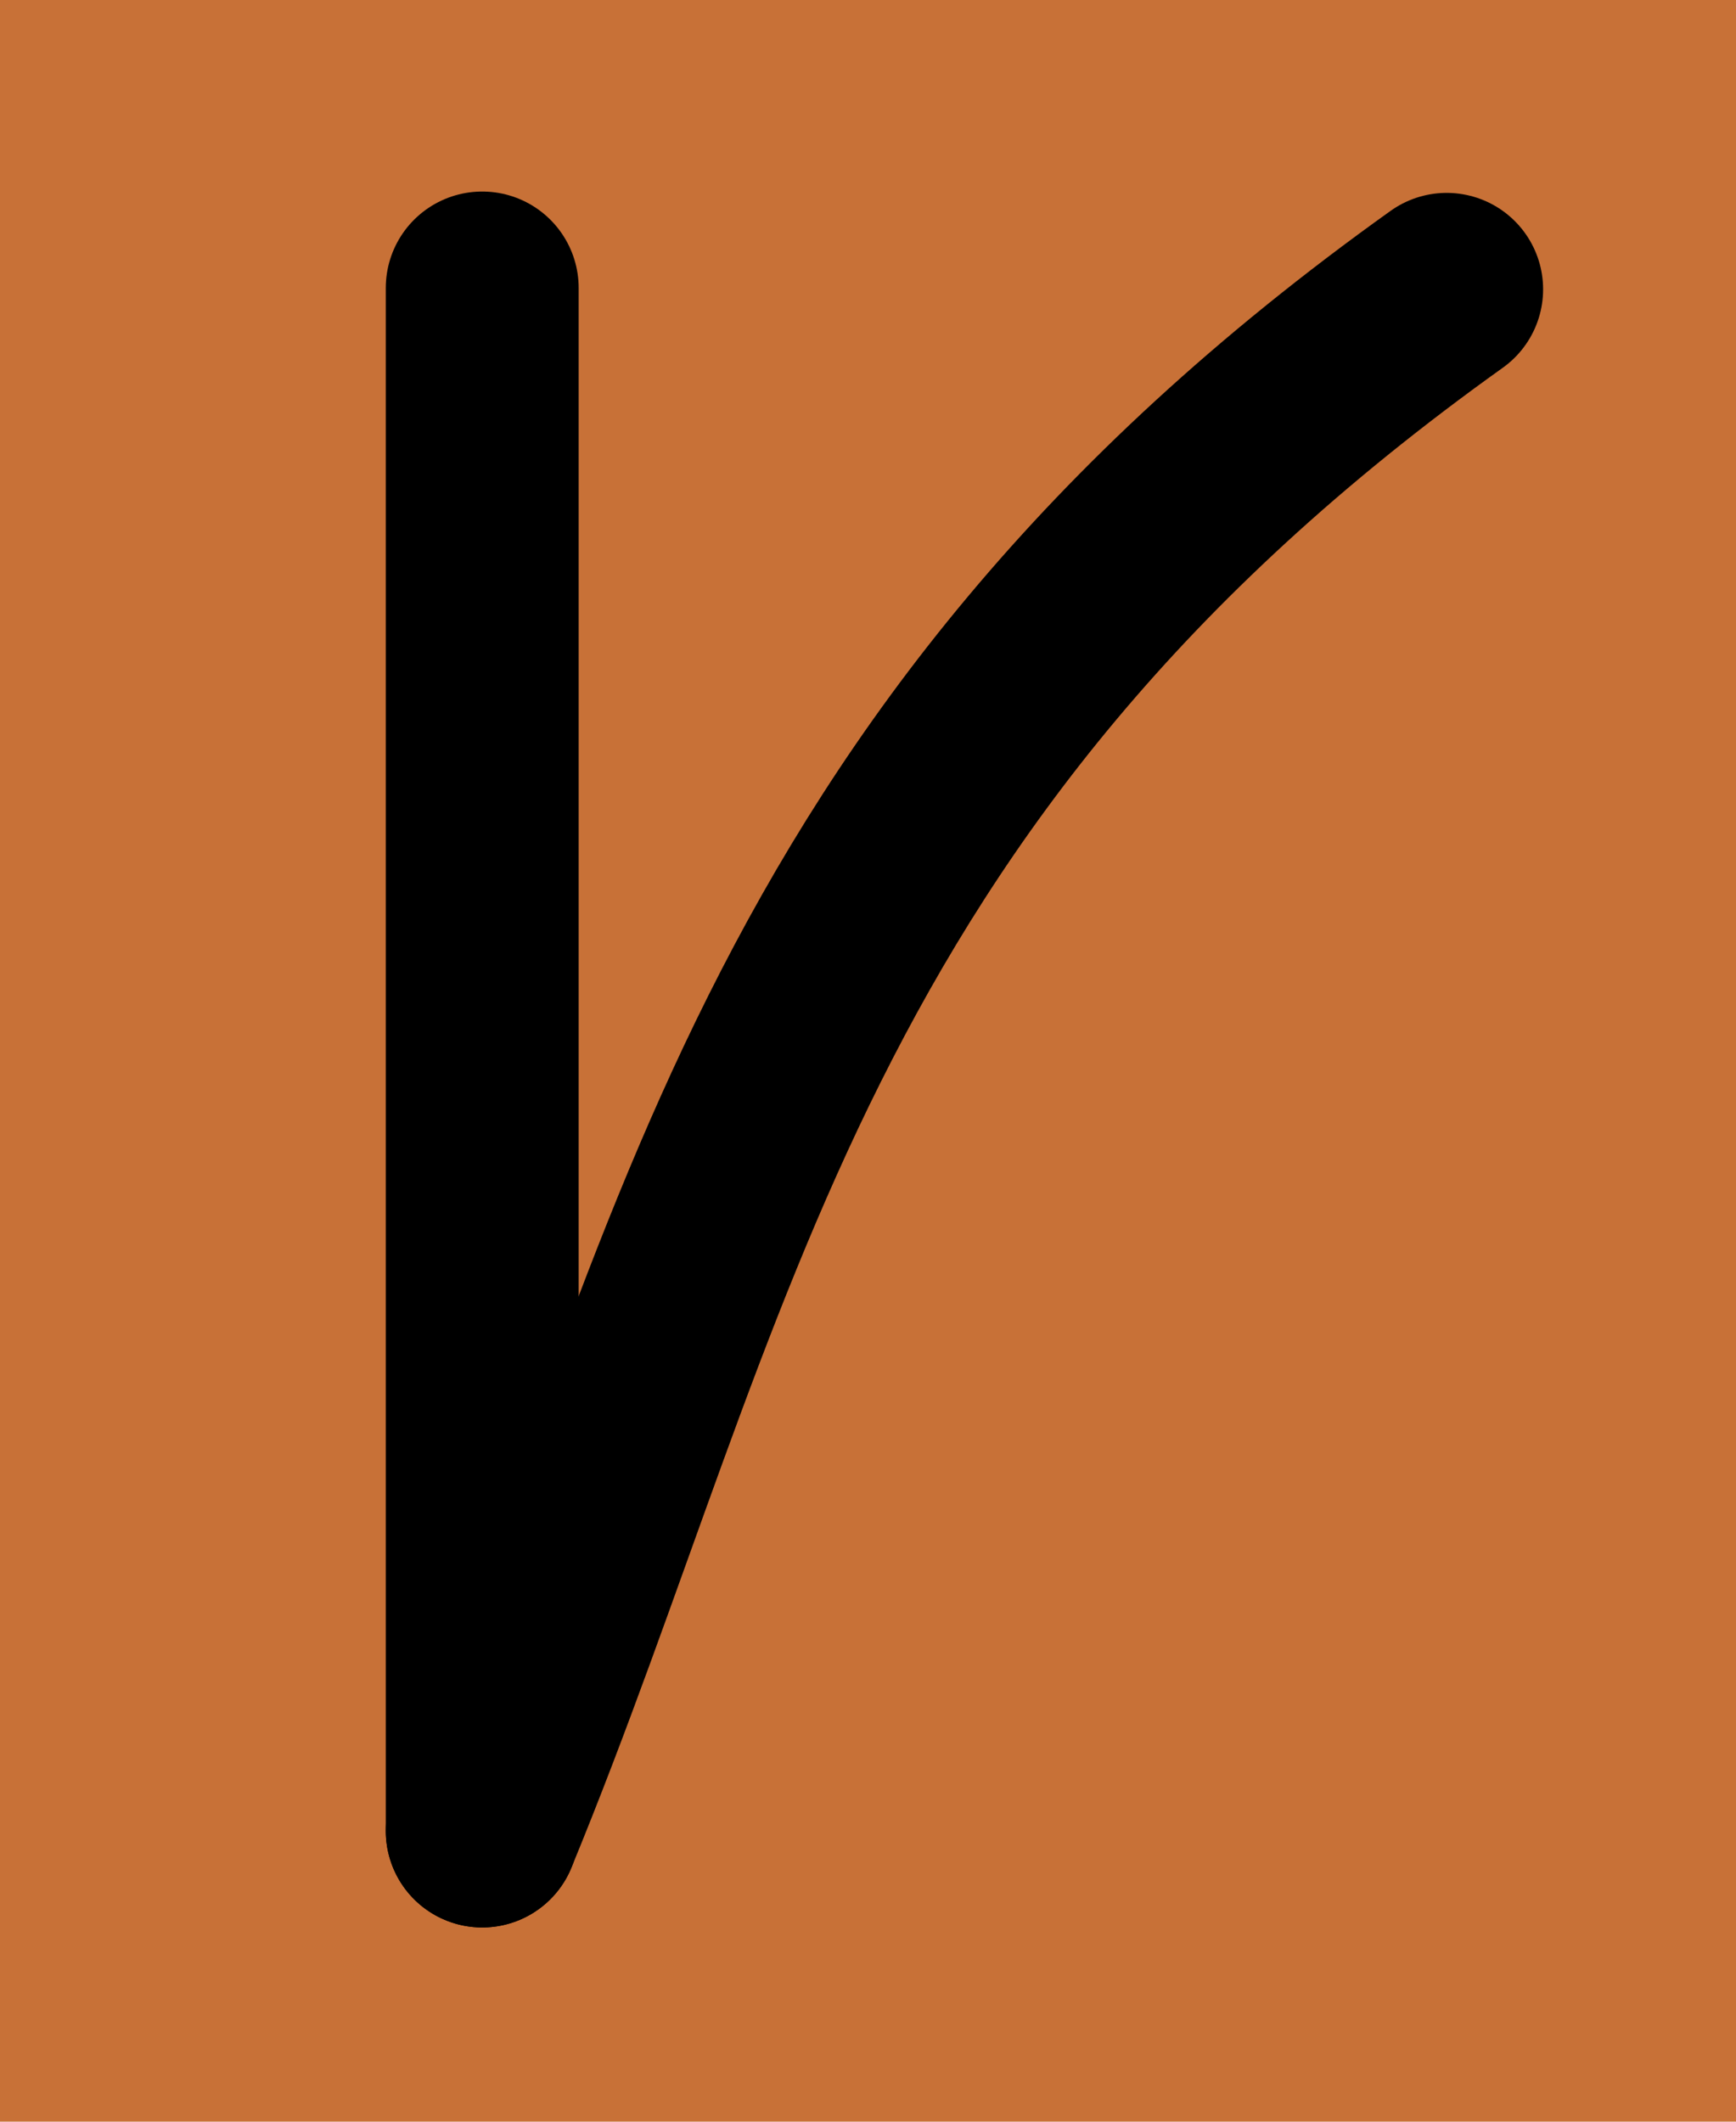 <svg height="11" viewBox="0 0 9 11" width="9" xmlns="http://www.w3.org/2000/svg"><g transform="translate(0 -1042.362)"><path d="m0 1042.362h9v11h-9z" fill="#c87137"/><g stroke="#000" stroke-linecap="round" stroke-width="1"><path d="m2.5 1051.855v-8"/><path d="m2.5 1051.855c1.152-2.797 1.5-5.493 5-7.993" fill="none"/></g></g></svg>